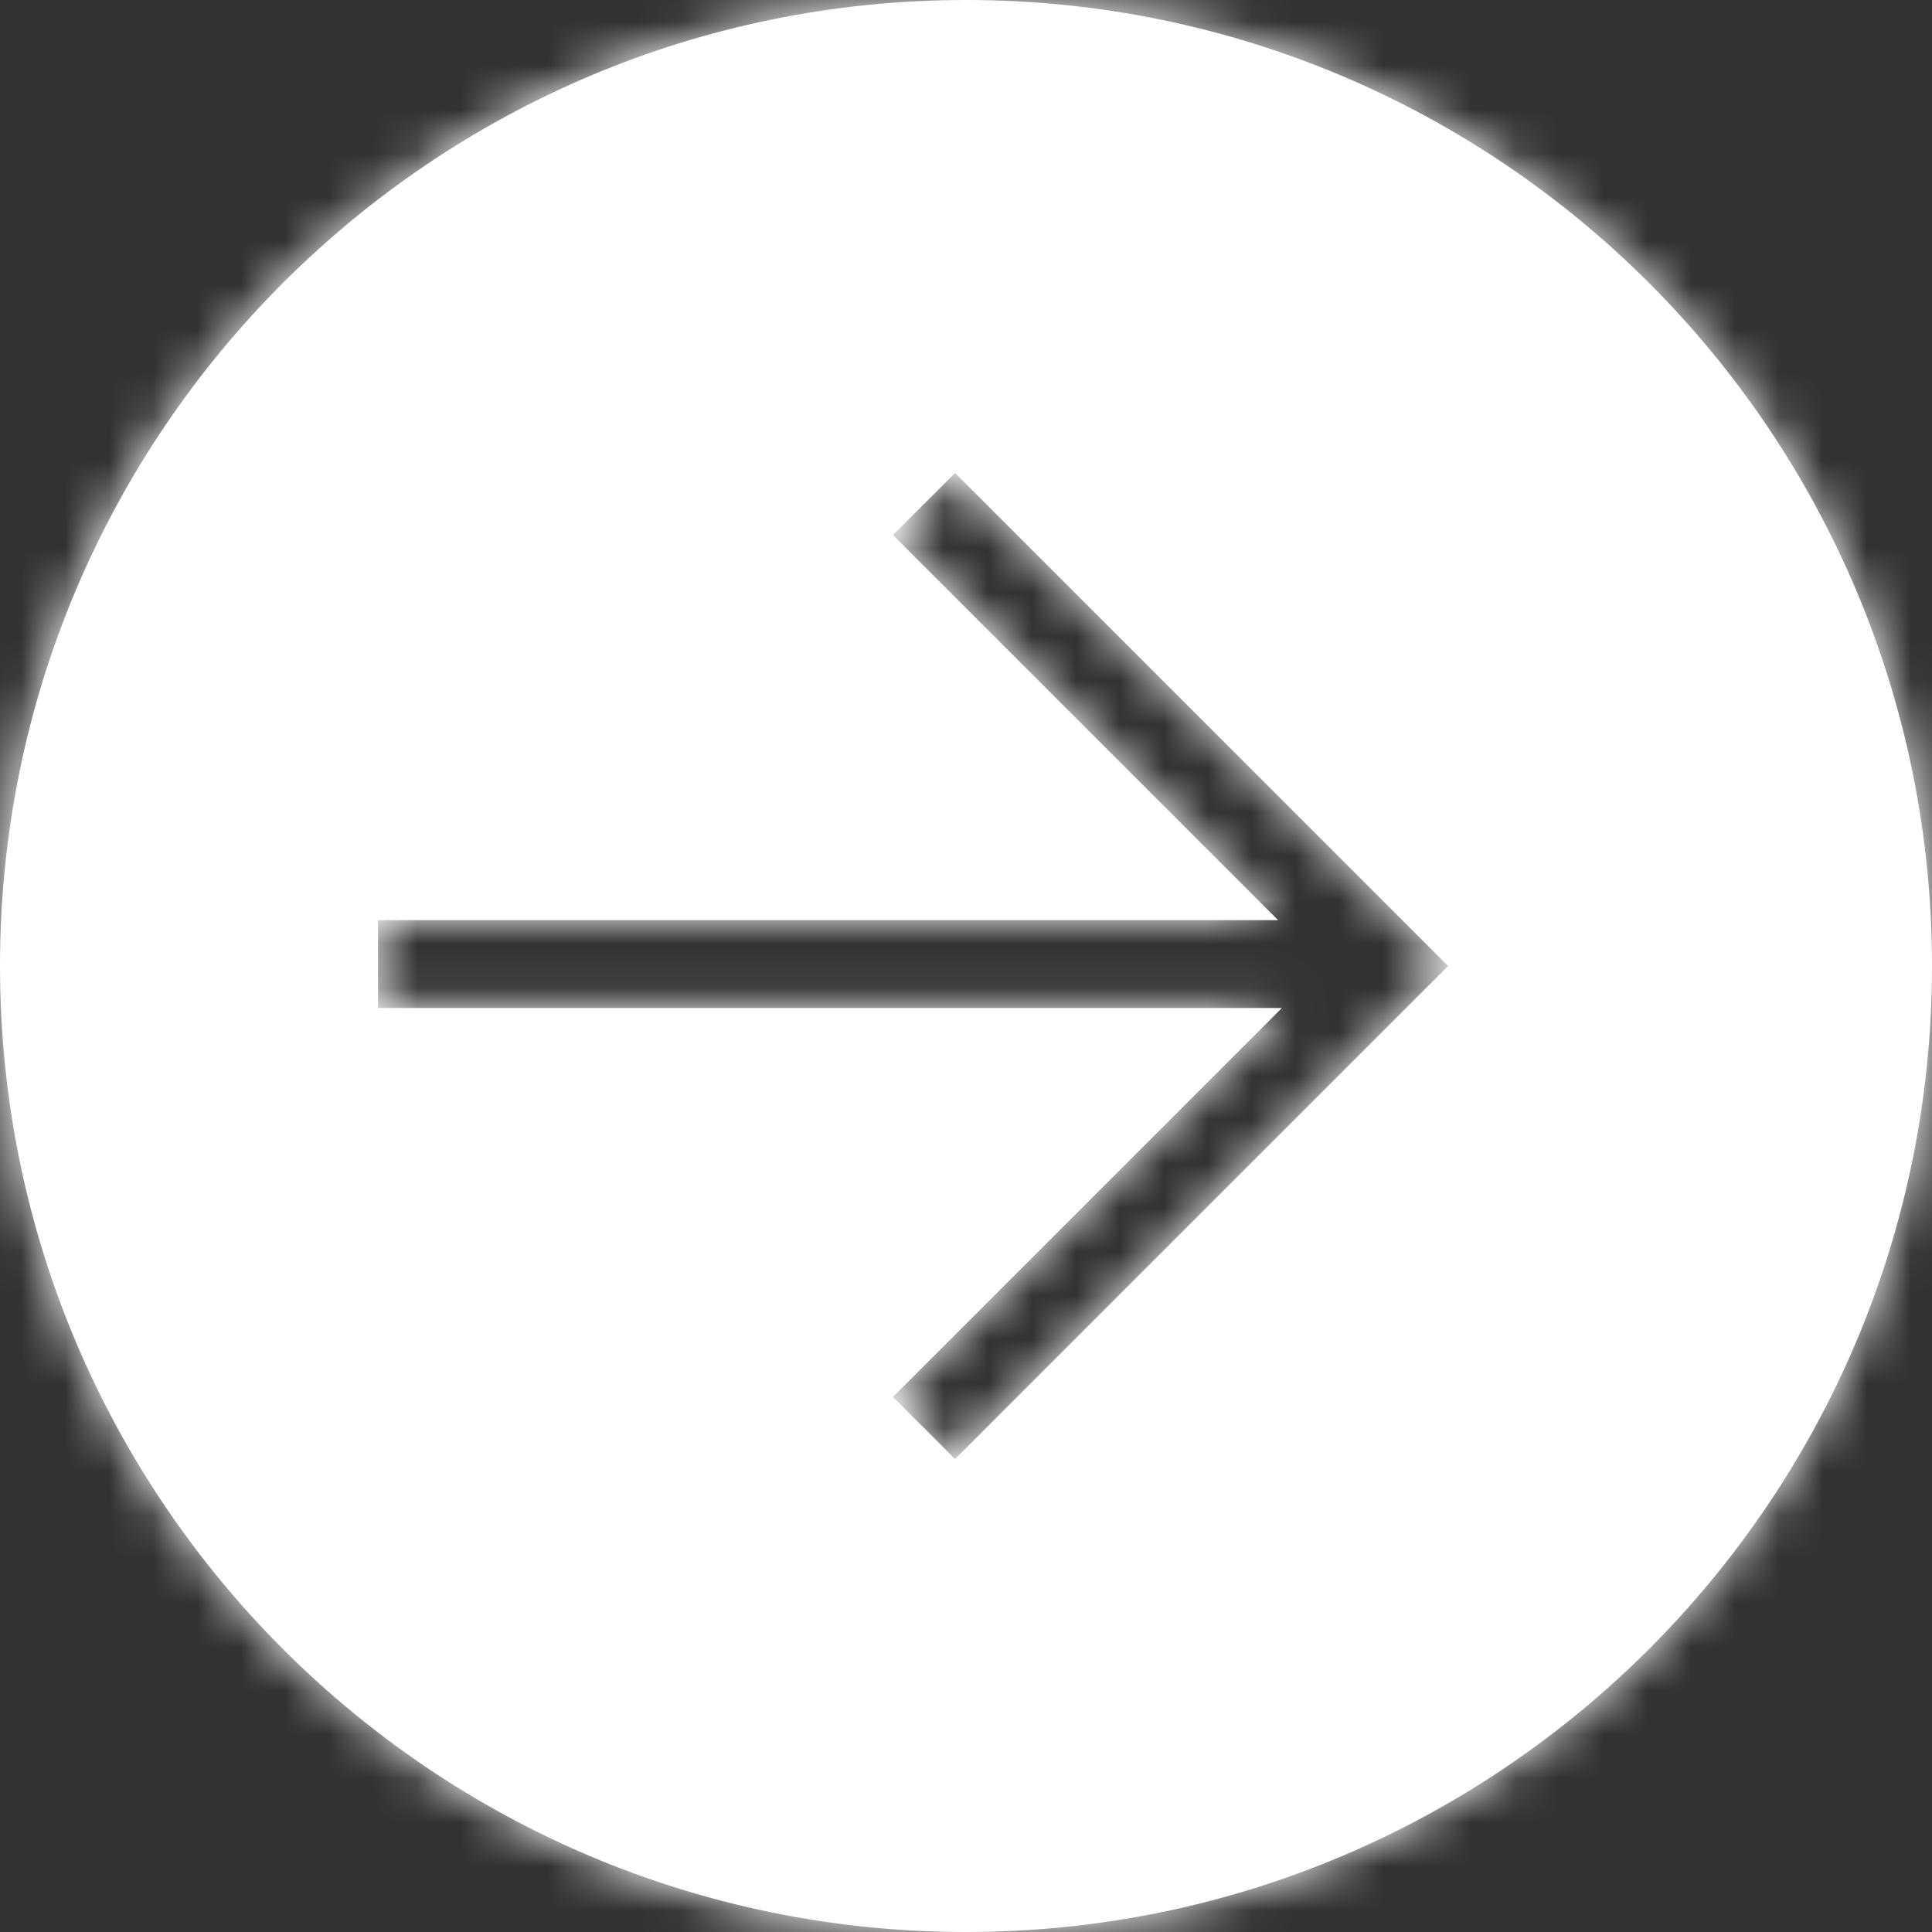 <svg width="44" height="44" viewBox="0 0 44 44" fill="none" xmlns="http://www.w3.org/2000/svg">
<rect x="0" y="0" width="44" height="44" fill="#333333" stroke="none"/>
<mask id="path-1-inside-1_1430_97610" fill="white">
<path fill-rule="evenodd" clip-rule="evenodd" d="M22 44C34.15 44 44 34.15 44 22C44 9.85 34.15 0 22 0C9.85 0 0 9.85 0 22C0 34.15 9.85 44 22 44ZM8.609 22.956H29.195L20.336 31.815L21.751 33.229L32.272 22.707L32.979 22L32.272 21.293L21.751 10.771L20.336 12.185L29.108 20.956H8.609V22.956Z"/>
</mask>
<path fill-rule="evenodd" clip-rule="evenodd" d="M22 44C34.15 44 44 34.15 44 22C44 9.85 34.15 0 22 0C9.85 0 0 9.85 0 22C0 34.15 9.85 44 22 44ZM8.609 22.956H29.195L20.336 31.815L21.751 33.229L32.272 22.707L32.979 22L32.272 21.293L21.751 10.771L20.336 12.185L29.108 20.956H8.609V22.956Z" fill="white"/>
<path d="M29.195 22.956L30.609 24.371L34.023 20.956H29.195V22.956ZM8.609 22.956H6.609V24.956H8.609V22.956ZM20.336 31.815L18.922 30.4L17.508 31.815L18.922 33.229L20.336 31.815ZM21.751 33.229L20.336 34.643L21.751 36.057L23.165 34.643L21.751 33.229ZM32.272 22.707L33.687 24.121L32.272 22.707ZM32.979 22L34.394 23.414L35.808 22L34.394 20.586L32.979 22ZM32.272 21.293L33.687 19.879L32.272 21.293ZM21.751 10.771L23.165 9.357L21.751 7.943L20.336 9.357L21.751 10.771ZM20.336 12.185L18.922 10.771L17.508 12.185L18.922 13.6L20.336 12.185ZM29.108 20.956V22.956H33.936L30.522 19.542L29.108 20.956ZM8.609 20.956V18.956H6.609V20.956H8.609ZM42 22C42 33.046 33.046 42 22 42V46C35.255 46 46 35.255 46 22H42ZM22 2C33.046 2 42 10.954 42 22H46C46 8.745 35.255 -2 22 -2V2ZM2 22C2 10.954 10.954 2 22 2V-2C8.745 -2 -2 8.745 -2 22H2ZM22 42C10.954 42 2 33.046 2 22H-2C-2 35.255 8.745 46 22 46V42ZM29.195 20.956H8.609V24.956H29.195V20.956ZM21.751 33.229L30.609 24.371L27.78 21.542L18.922 30.4L21.751 33.229ZM23.165 31.815L21.751 30.4L18.922 33.229L20.336 34.643L23.165 31.815ZM30.858 21.293L20.336 31.815L23.165 34.643L33.687 24.121L30.858 21.293ZM31.565 20.586L30.858 21.293L33.687 24.121L34.394 23.414L31.565 20.586ZM30.858 22.707L31.565 23.414L34.394 20.586L33.687 19.879L30.858 22.707ZM20.336 12.185L30.858 22.707L33.687 19.879L23.165 9.357L20.336 12.185ZM21.751 13.6L23.165 12.185L20.336 9.357L18.922 10.771L21.751 13.6ZM30.522 19.542L21.751 10.771L18.922 13.6L27.693 22.371L30.522 19.542ZM8.609 22.956H29.108V18.956H8.609V22.956ZM10.609 22.956V20.956H6.609V22.956H10.609Z" fill="white" mask="url(#path-1-inside-1_1430_97610)"/>
</svg>
